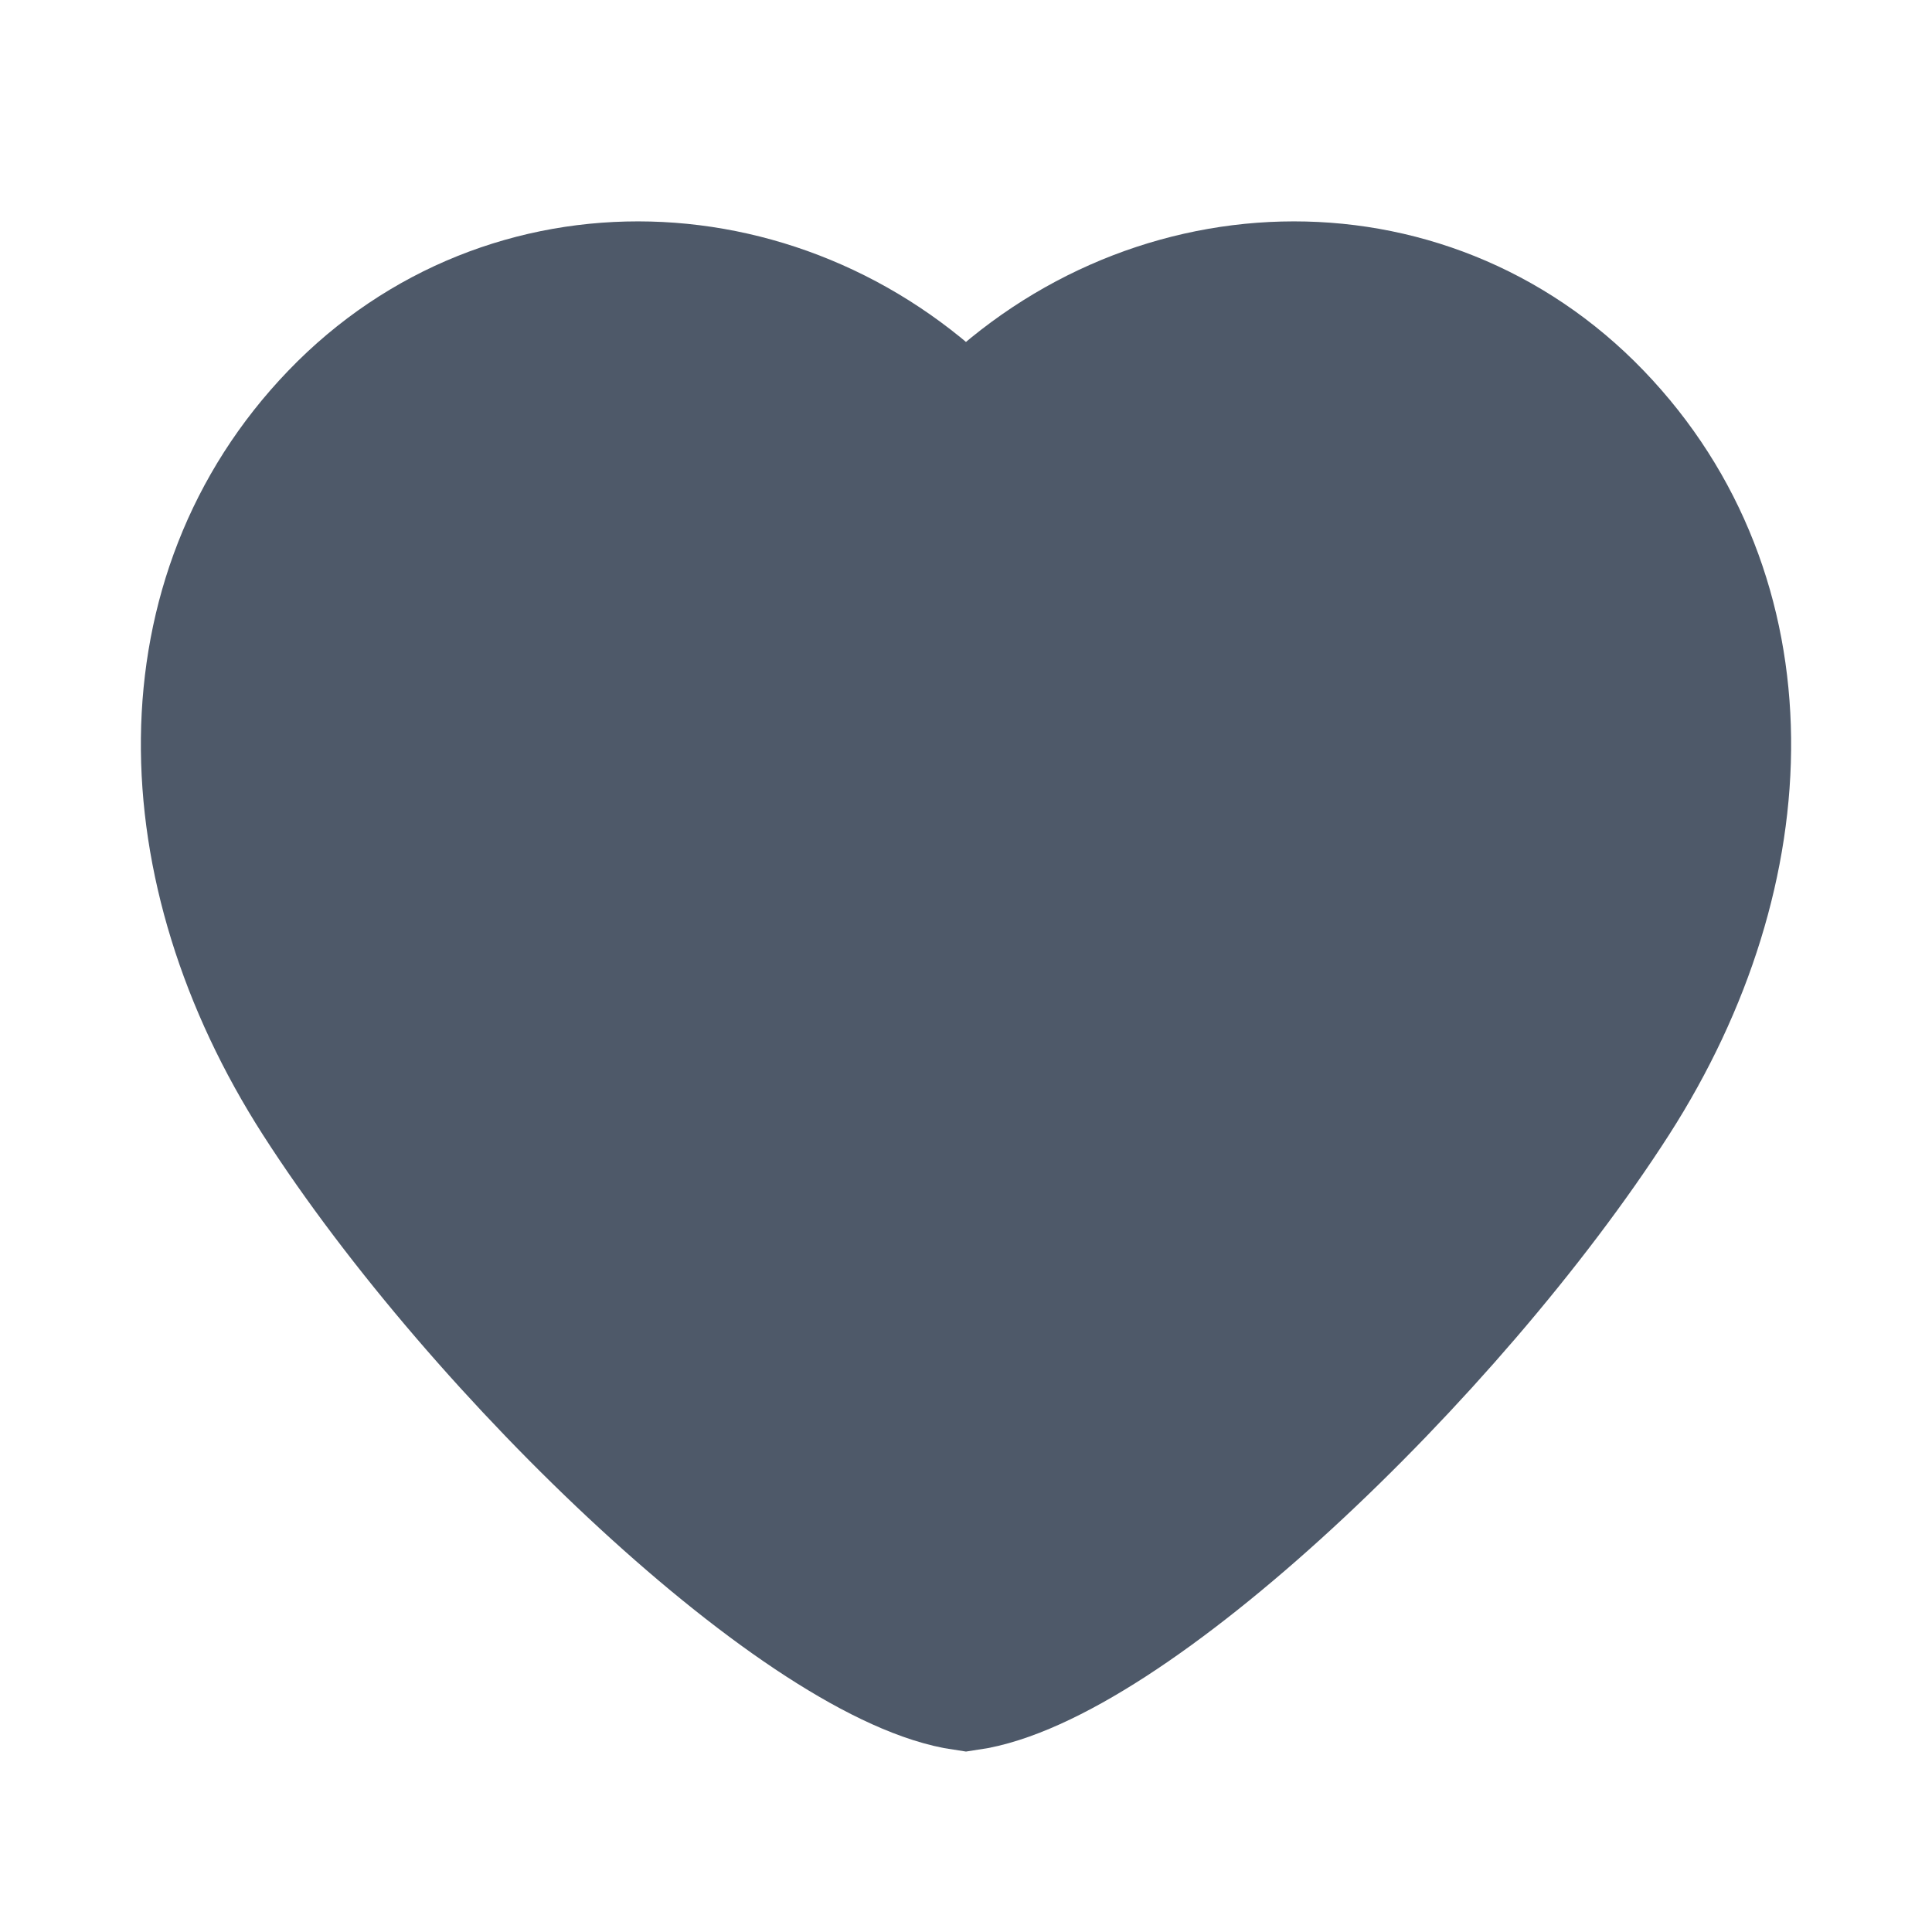 <svg viewBox="0 0 48 48" fill="none" stroke="currentColor" stroke-width="4">><path d="M23.64 10.888l.36.375.36-.375c4.171-4.335 10.898-4.593 15.035-.293 4.142 4.305 4.007 10.878.388 16.52-1.999 3.115-5.02 6.612-8.039 9.39-1.508 1.388-3.006 2.588-4.366 3.469-1.341.868-2.5 1.394-3.378 1.522-.878-.128-2.037-.654-3.378-1.522-1.36-.88-2.858-2.08-4.366-3.469-3.018-2.778-6.04-6.275-8.04-9.39-3.618-5.642-3.753-12.215.389-16.52 4.137-4.3 10.863-4.042 15.034.293z" fill="#4E5969" stroke="#4E5969"/></svg>